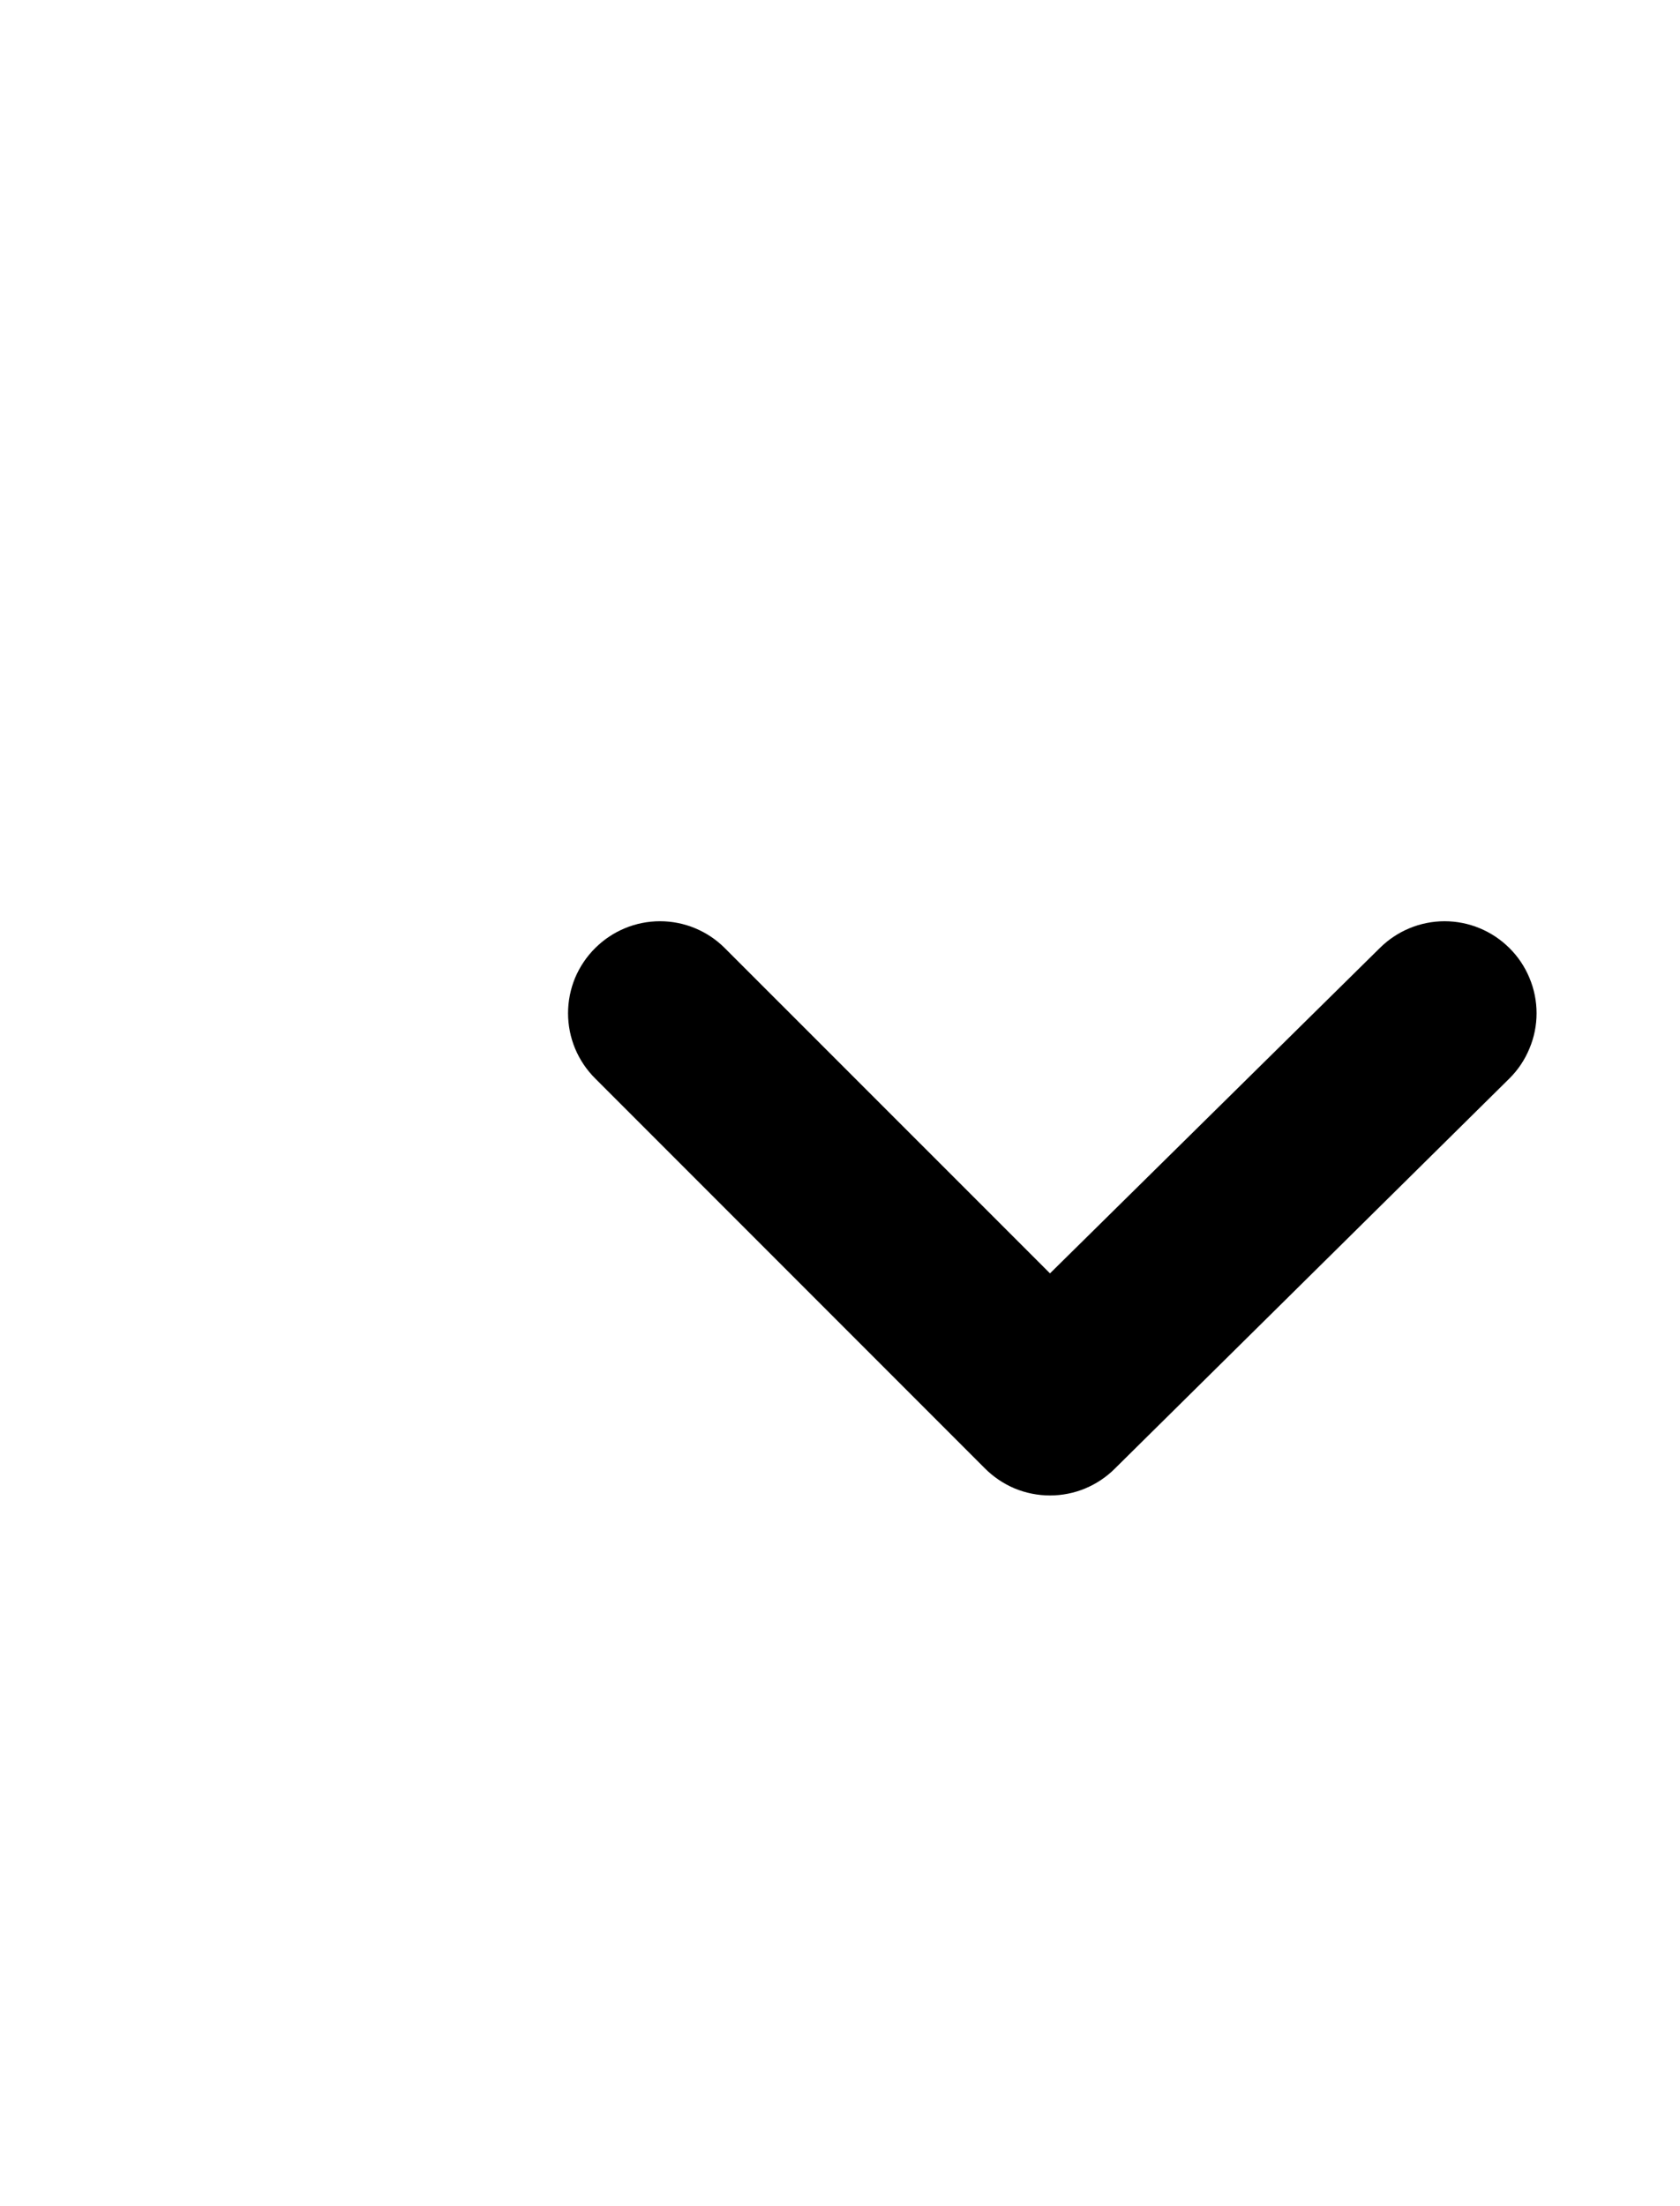 <svg width="16" height="21" viewBox="0 0 16 21" fill="none" xmlns="http://www.w3.org/2000/svg">
<path d="M14.375 9.024C14.211 8.861 13.989 8.769 13.758 8.769C13.527 8.769 13.305 8.861 13.141 9.024L10 12.121L6.902 9.024C6.739 8.861 6.517 8.769 6.286 8.769C6.054 8.769 5.833 8.861 5.669 9.024C5.587 9.105 5.522 9.202 5.477 9.308C5.433 9.415 5.41 9.529 5.41 9.645C5.41 9.76 5.433 9.875 5.477 9.981C5.522 10.088 5.587 10.185 5.669 10.266L9.379 13.976C9.46 14.058 9.557 14.123 9.663 14.168C9.77 14.212 9.884 14.235 10 14.235C10.116 14.235 10.23 14.212 10.336 14.168C10.443 14.123 10.54 14.058 10.621 13.976L14.375 10.266C14.457 10.185 14.522 10.088 14.566 9.981C14.611 9.875 14.634 9.76 14.634 9.645C14.634 9.529 14.611 9.415 14.566 9.308C14.522 9.202 14.457 9.105 14.375 9.024Z" fill="black"/>
</svg>
